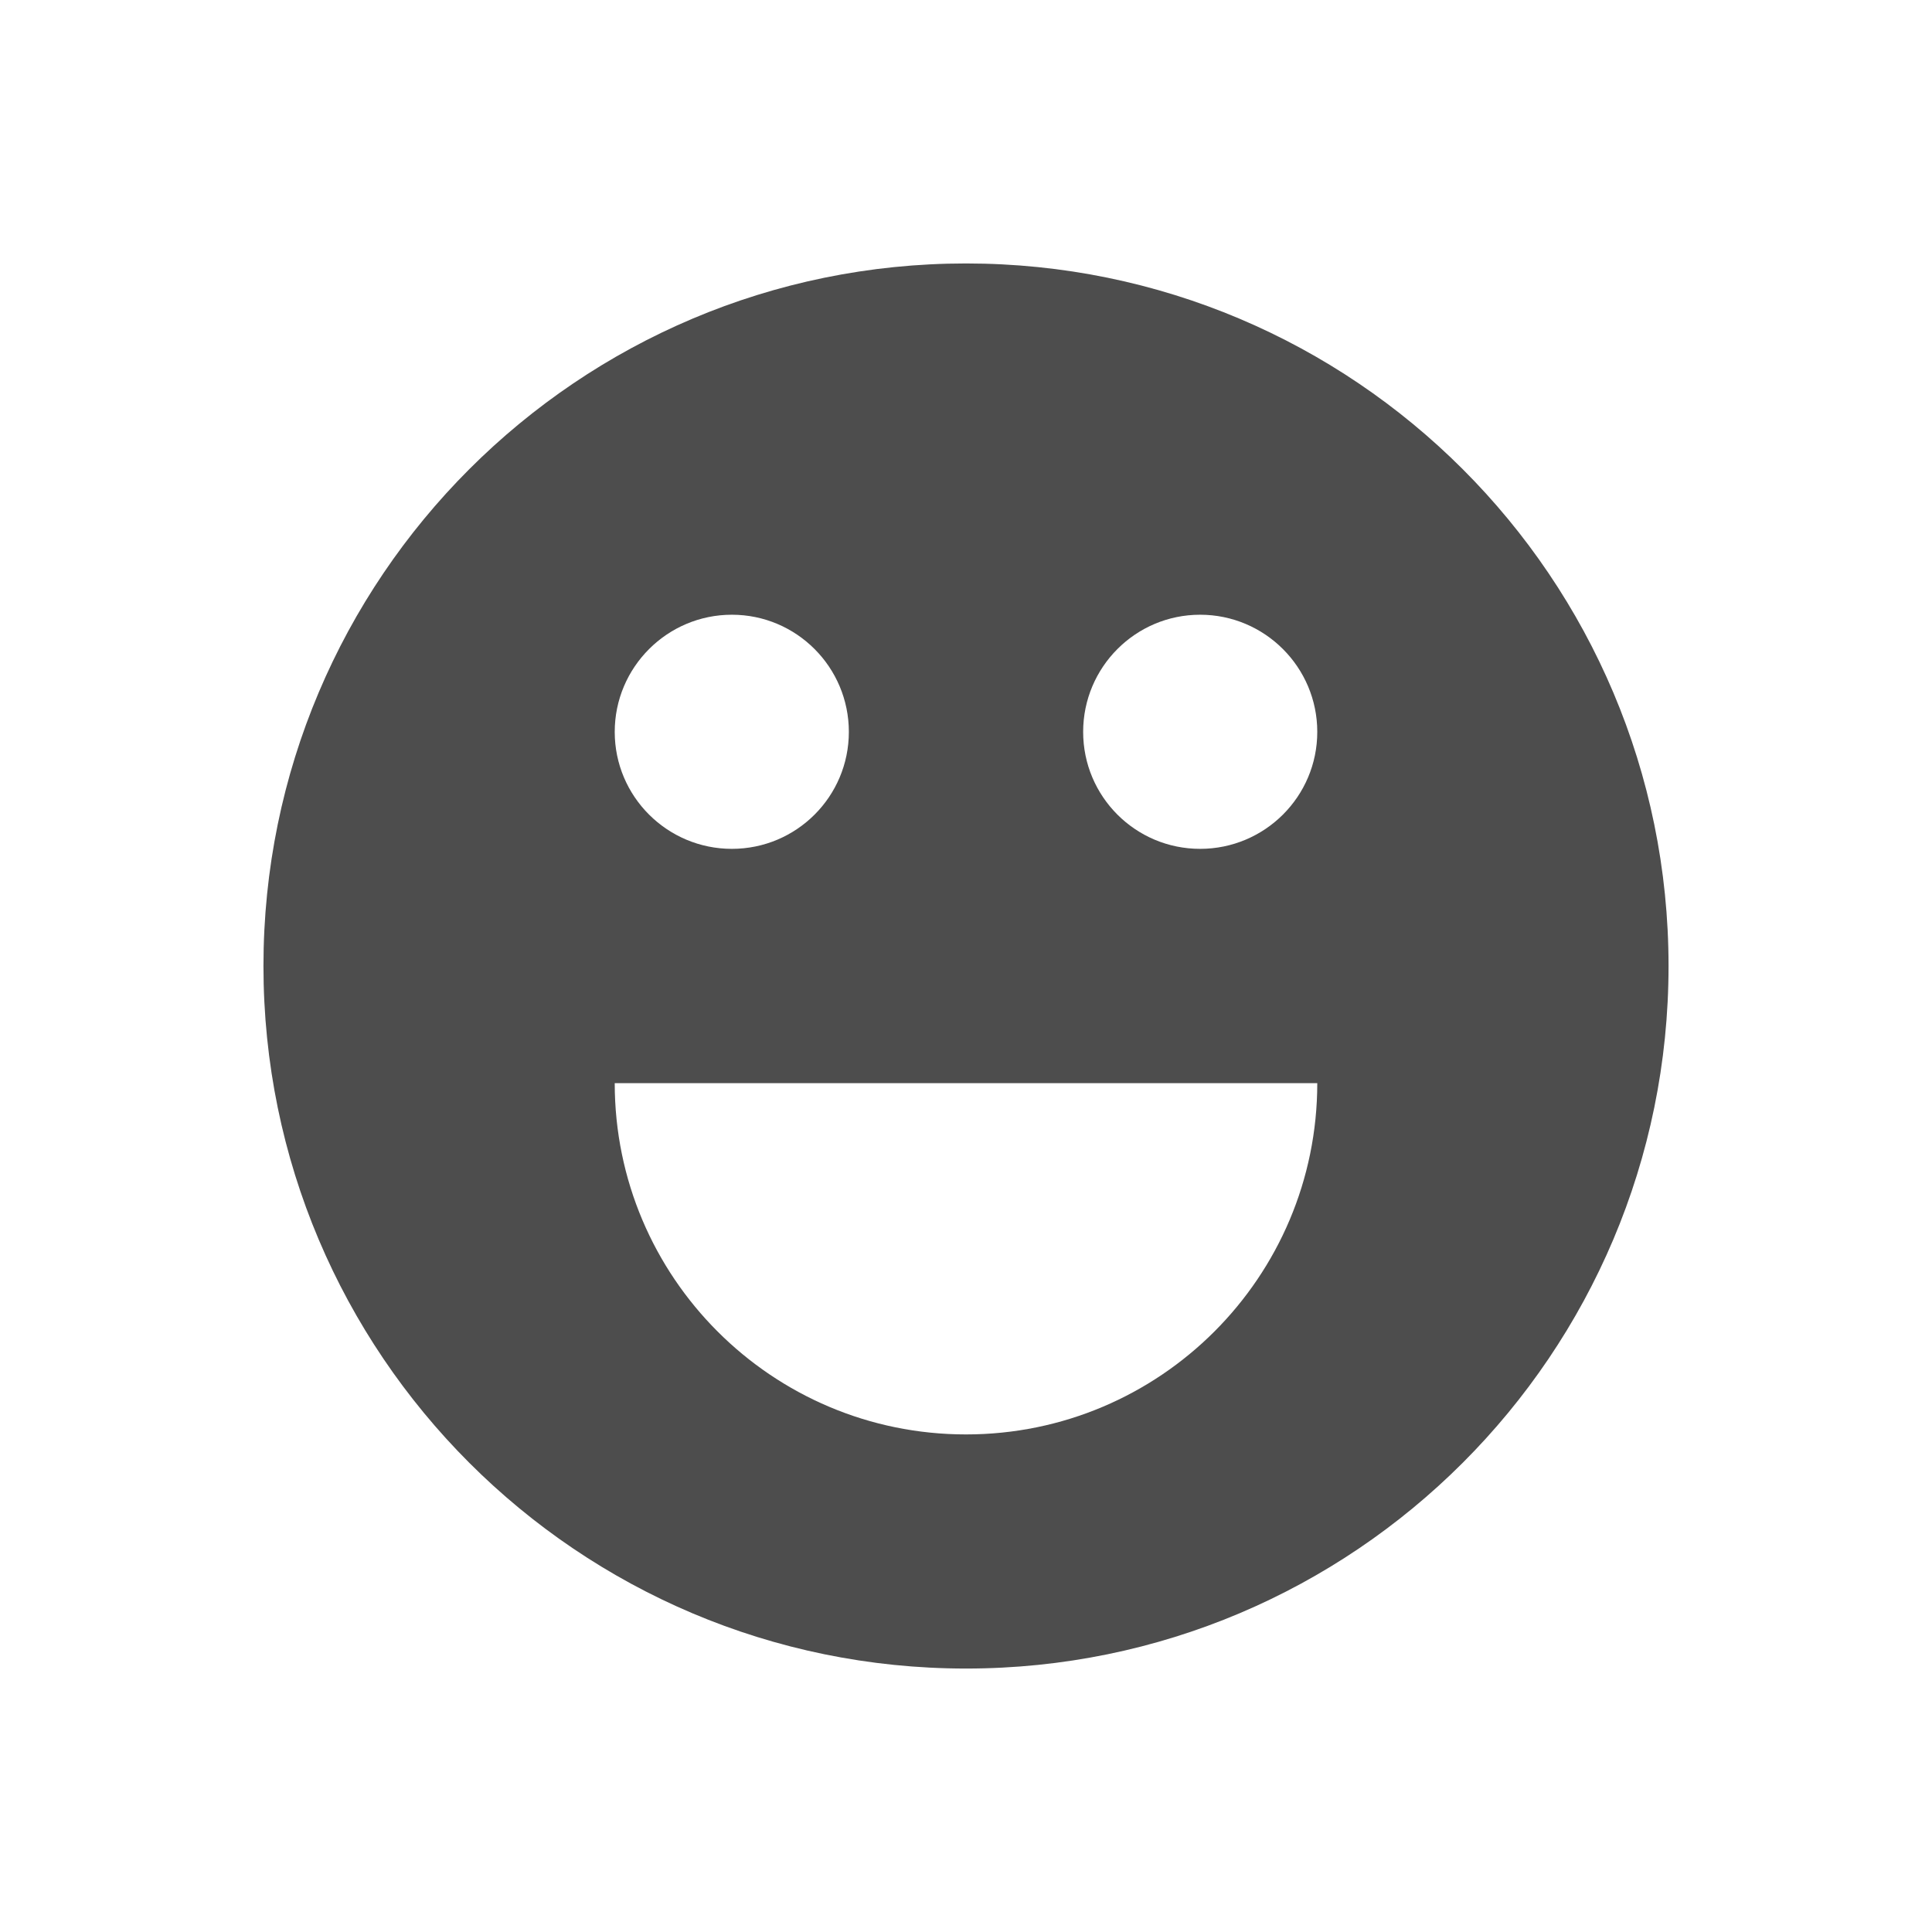 <svg xmlns="http://www.w3.org/2000/svg" viewBox="0 0 22 22"><defs id="defs3051"><style id="current-color-scheme" type="text/css">.ColorScheme-Text{color:#4d4d4d}</style></defs><path fill="currentColor" fill-opacity="1" stroke="none" d="m11 3c-4.418 0-8 3.582-8 8s3.582 8 8 8 8-3.582 8-8-3.582-8-8-8zm-2.666 4c .736 0 1.332.598 1.332 1.334 0 .736-.596 1.332-1.332 1.332-.736 0-1.334-.596-1.334-1.332 0-.736.598-1.334 1.334-1.334zm5.332 0c .736 0 1.334.598 1.334 1.334 0 .736-.598 1.332-1.334 1.332-.736 0-1.332-.596-1.332-1.332 0-.736.596-1.334 1.332-1.334zm-6.666 5.334h8c0 2.209-1.791 4-4 4-2.209 0-4-1.791-4-4z" class="ColorScheme-Text"/></svg>